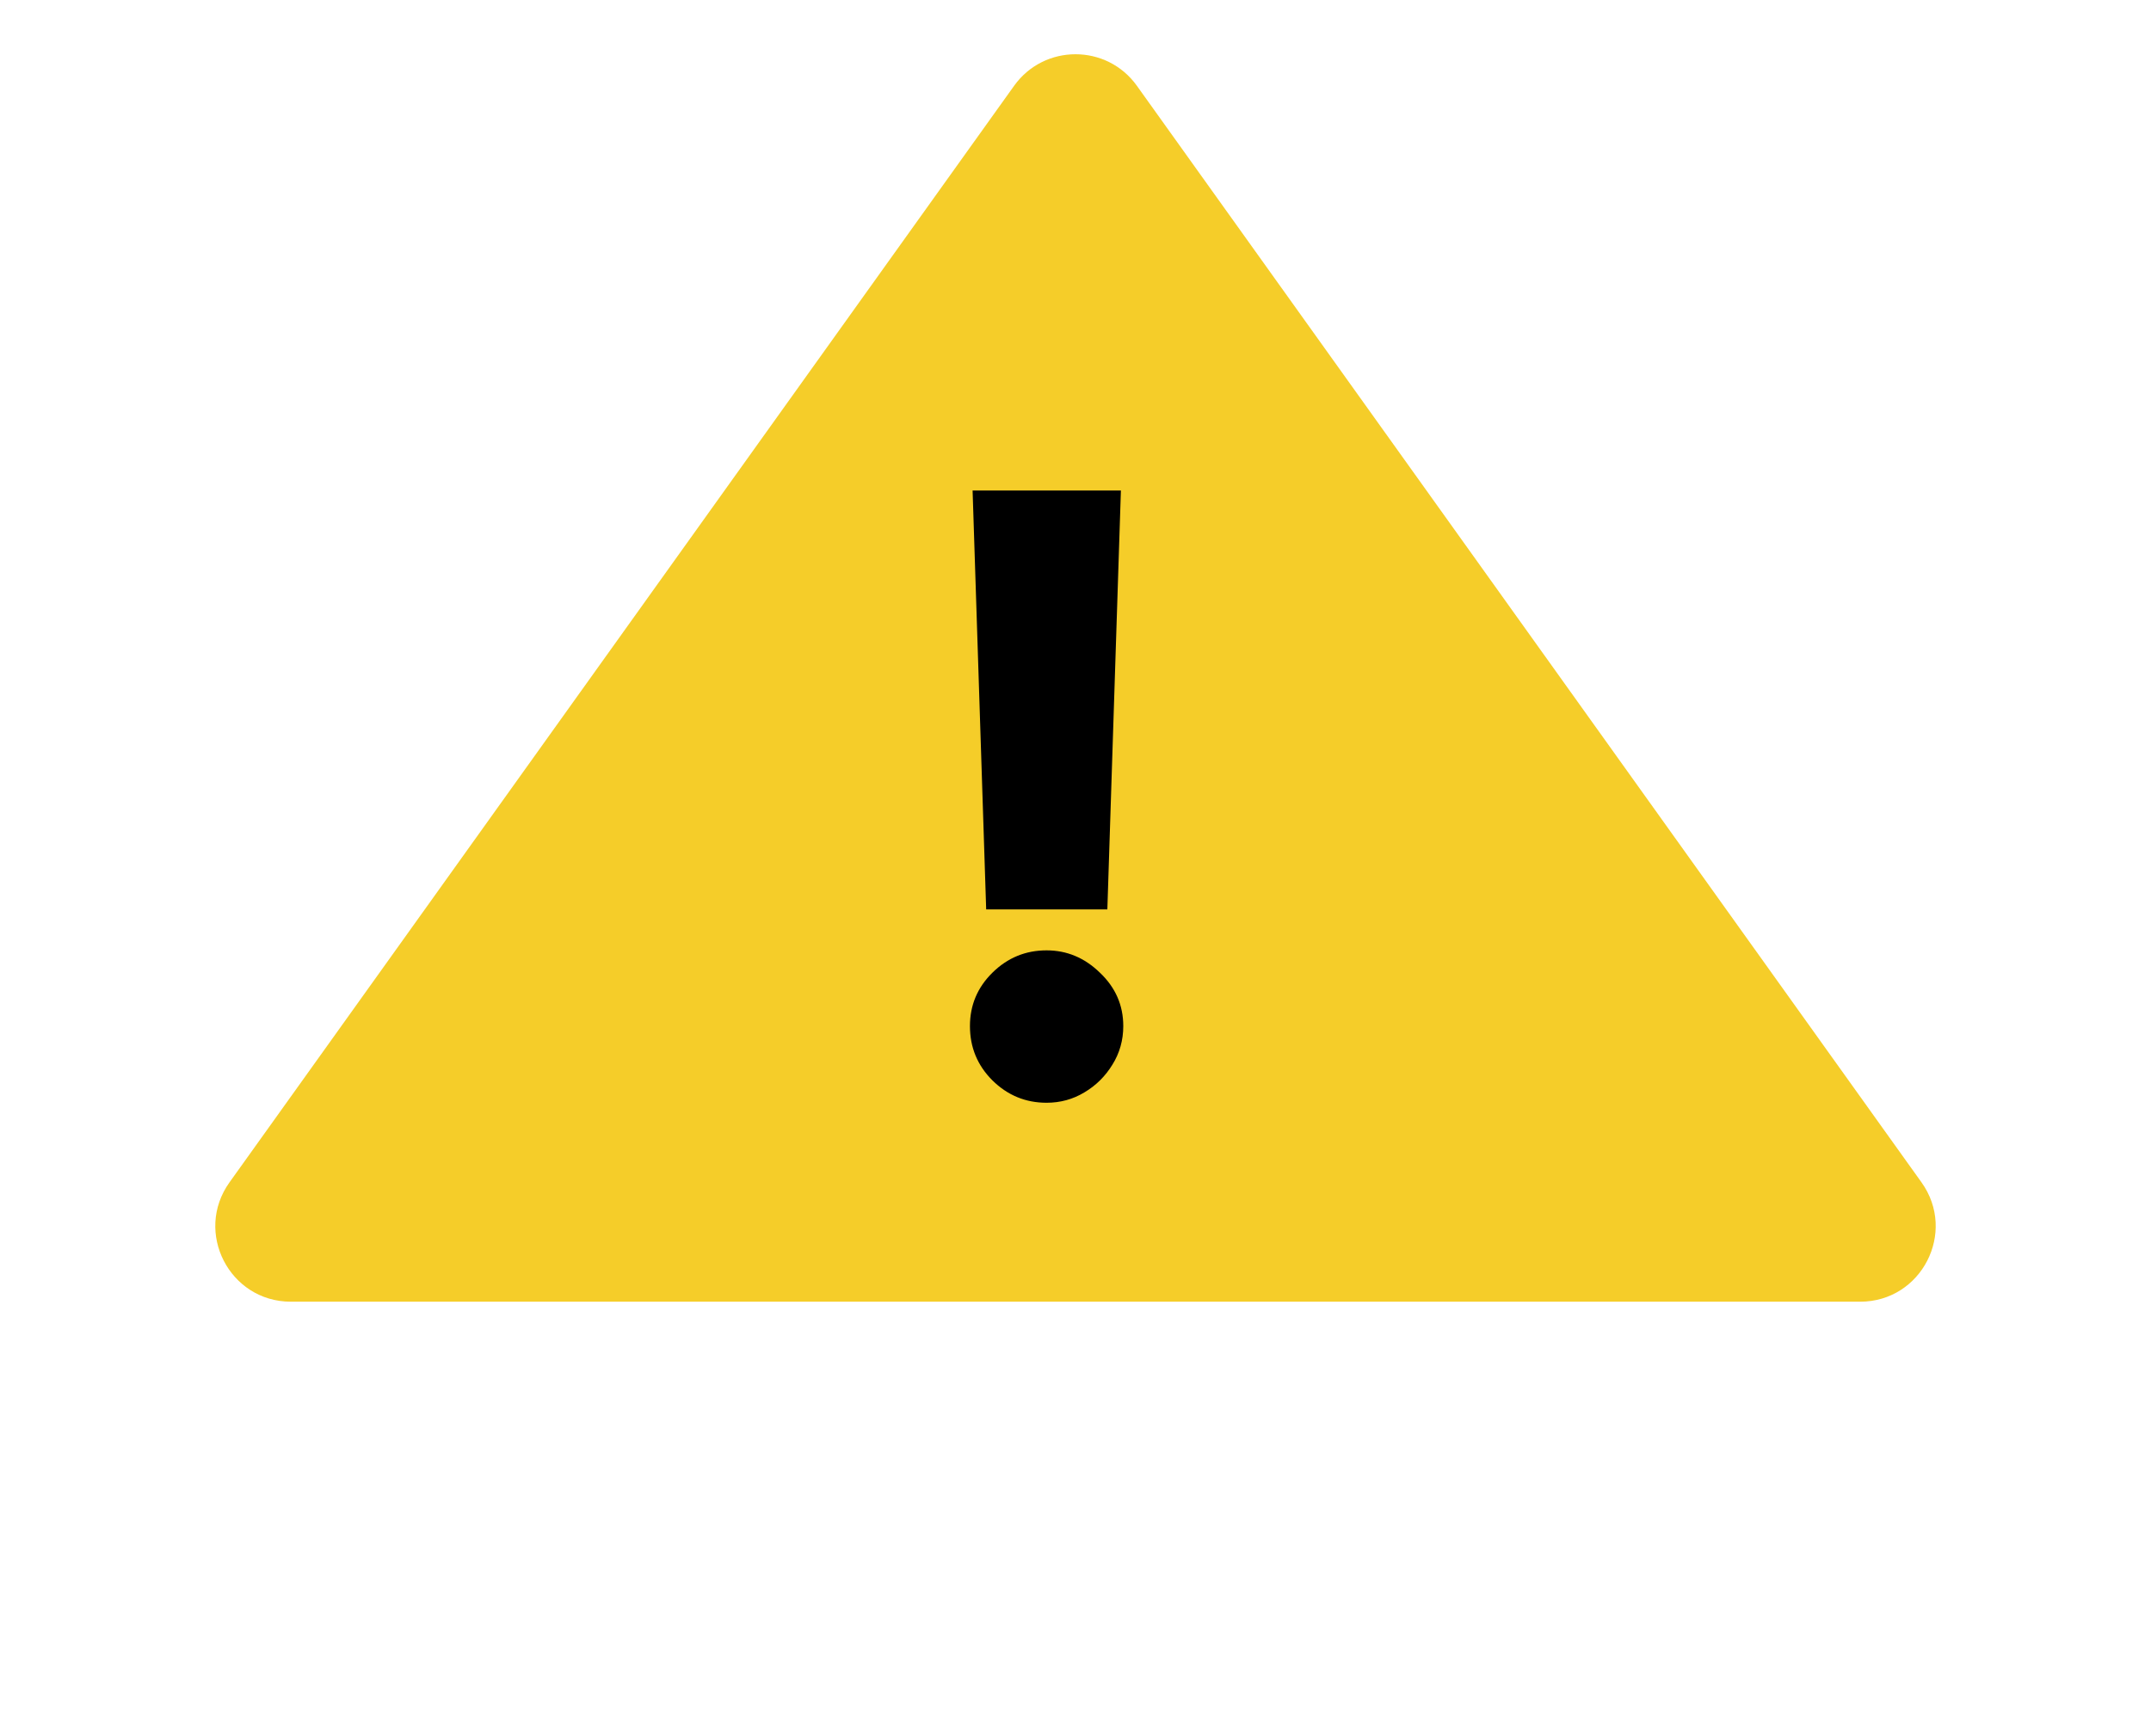 <svg width="57" height="46" viewBox="0 0 57 46" fill="none" xmlns="http://www.w3.org/2000/svg">
<path d="M26.873 2.274C27.671 1.159 29.329 1.159 30.127 2.274L50.918 31.336C51.865 32.66 50.919 34.5 49.292 34.5H7.708C6.081 34.5 5.135 32.66 6.082 31.336L26.873 2.274Z" fill="#F5CD29"/>
<path d="M29.703 13L29.344 24.102H26.133L25.773 13H29.703ZM27.734 29.227C27.177 29.227 26.698 29.029 26.297 28.633C25.901 28.237 25.703 27.758 25.703 27.195C25.703 26.643 25.901 26.172 26.297 25.781C26.698 25.385 27.177 25.188 27.734 25.188C28.271 25.188 28.742 25.385 29.148 25.781C29.56 26.172 29.766 26.643 29.766 27.195C29.766 27.57 29.669 27.912 29.477 28.219C29.289 28.526 29.042 28.771 28.734 28.953C28.432 29.135 28.099 29.227 27.734 29.227Z" fill="black"/>
</svg>
